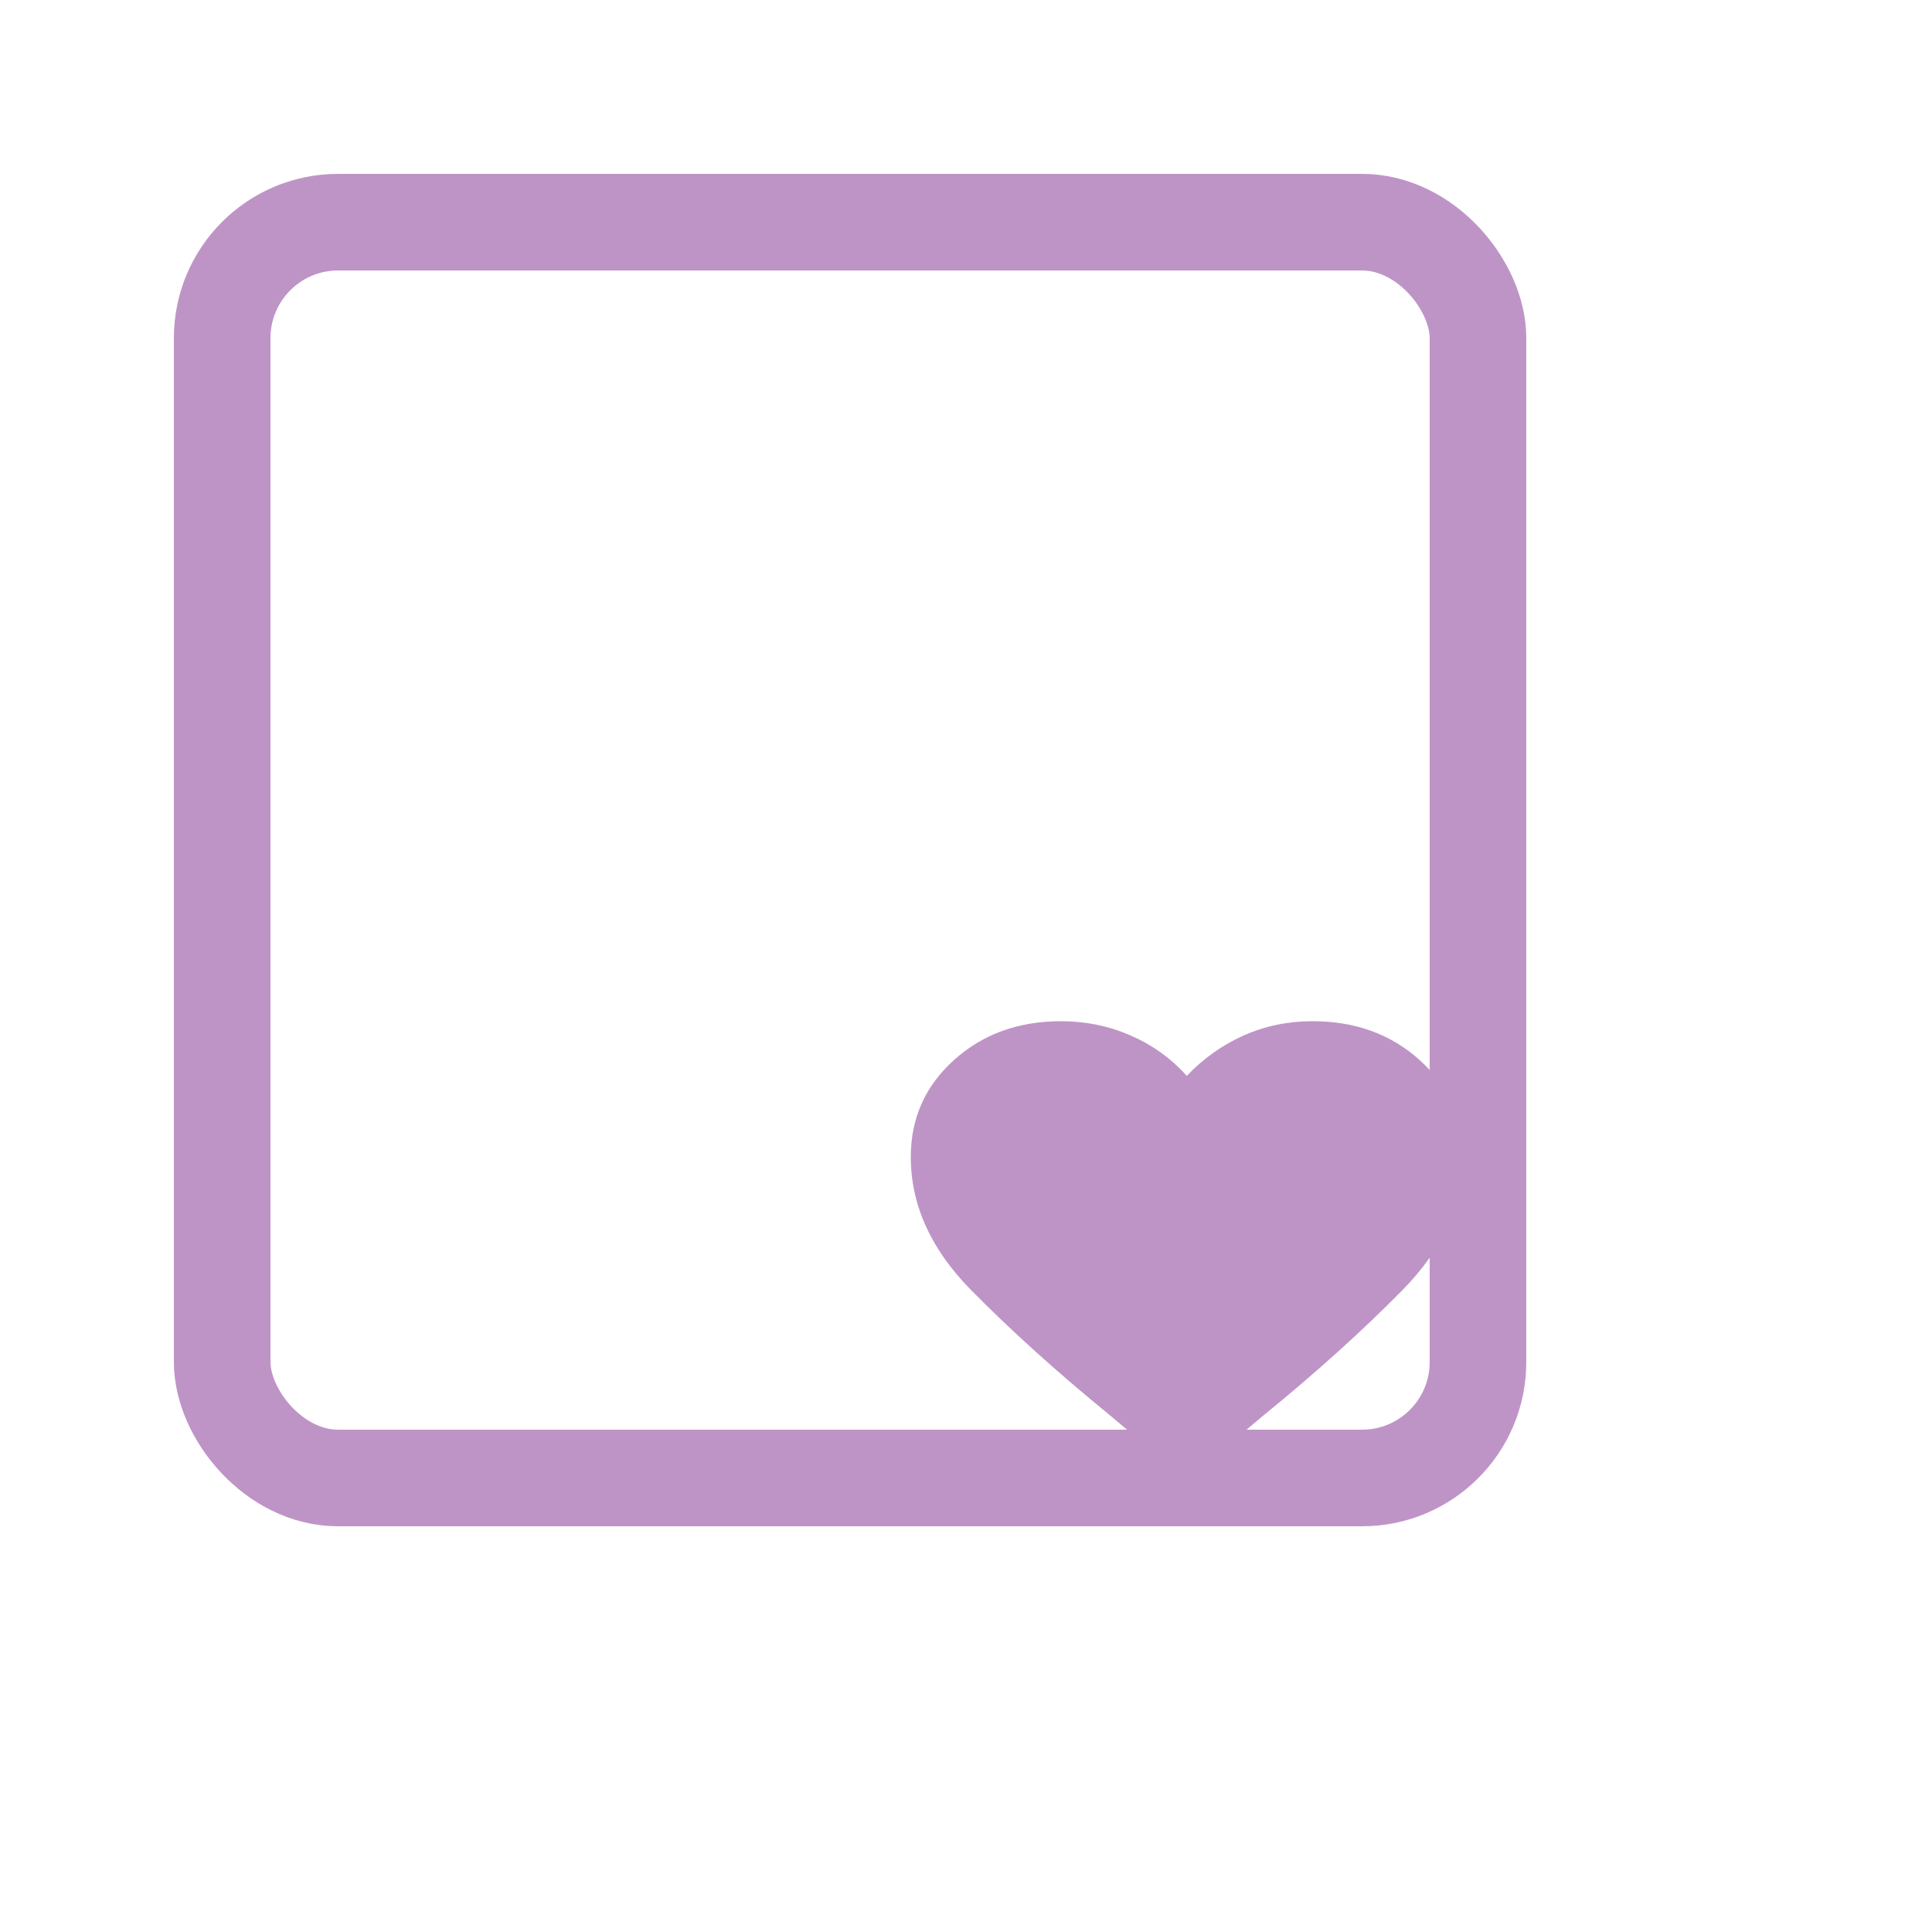 <svg width="40" height="40" viewBox="0 0 40 40" fill="none" xmlns="http://www.w3.org/2000/svg">
<rect x="4.6" y="4.6" width="26" height="26" rx="2.4" stroke="#BE94C6" stroke-width="2"/>
<path d="M24.571 30.285C24.442 30.285 24.316 30.265 24.192 30.224C24.068 30.183 23.951 30.117 23.842 30.026L22.964 29.289C21.883 28.407 20.928 27.545 20.099 26.703C19.271 25.862 18.857 24.945 18.857 23.954C18.857 23.153 19.155 22.484 19.75 21.948C20.345 21.411 21.084 21.143 21.967 21.143C22.473 21.143 22.952 21.24 23.403 21.436C23.855 21.632 24.244 21.911 24.571 22.275C24.918 21.911 25.313 21.632 25.754 21.436C26.196 21.24 26.669 21.143 27.175 21.143C28.058 21.143 28.797 21.411 29.393 21.948C29.988 22.484 30.285 23.153 30.285 23.954C30.285 24.945 29.871 25.862 29.043 26.703C28.215 27.545 27.26 28.407 26.178 29.289L25.3 30.026C25.191 30.117 25.075 30.183 24.951 30.224C24.827 30.265 24.7 30.285 24.571 30.285Z" fill="#BE94C6"/>
</svg>

